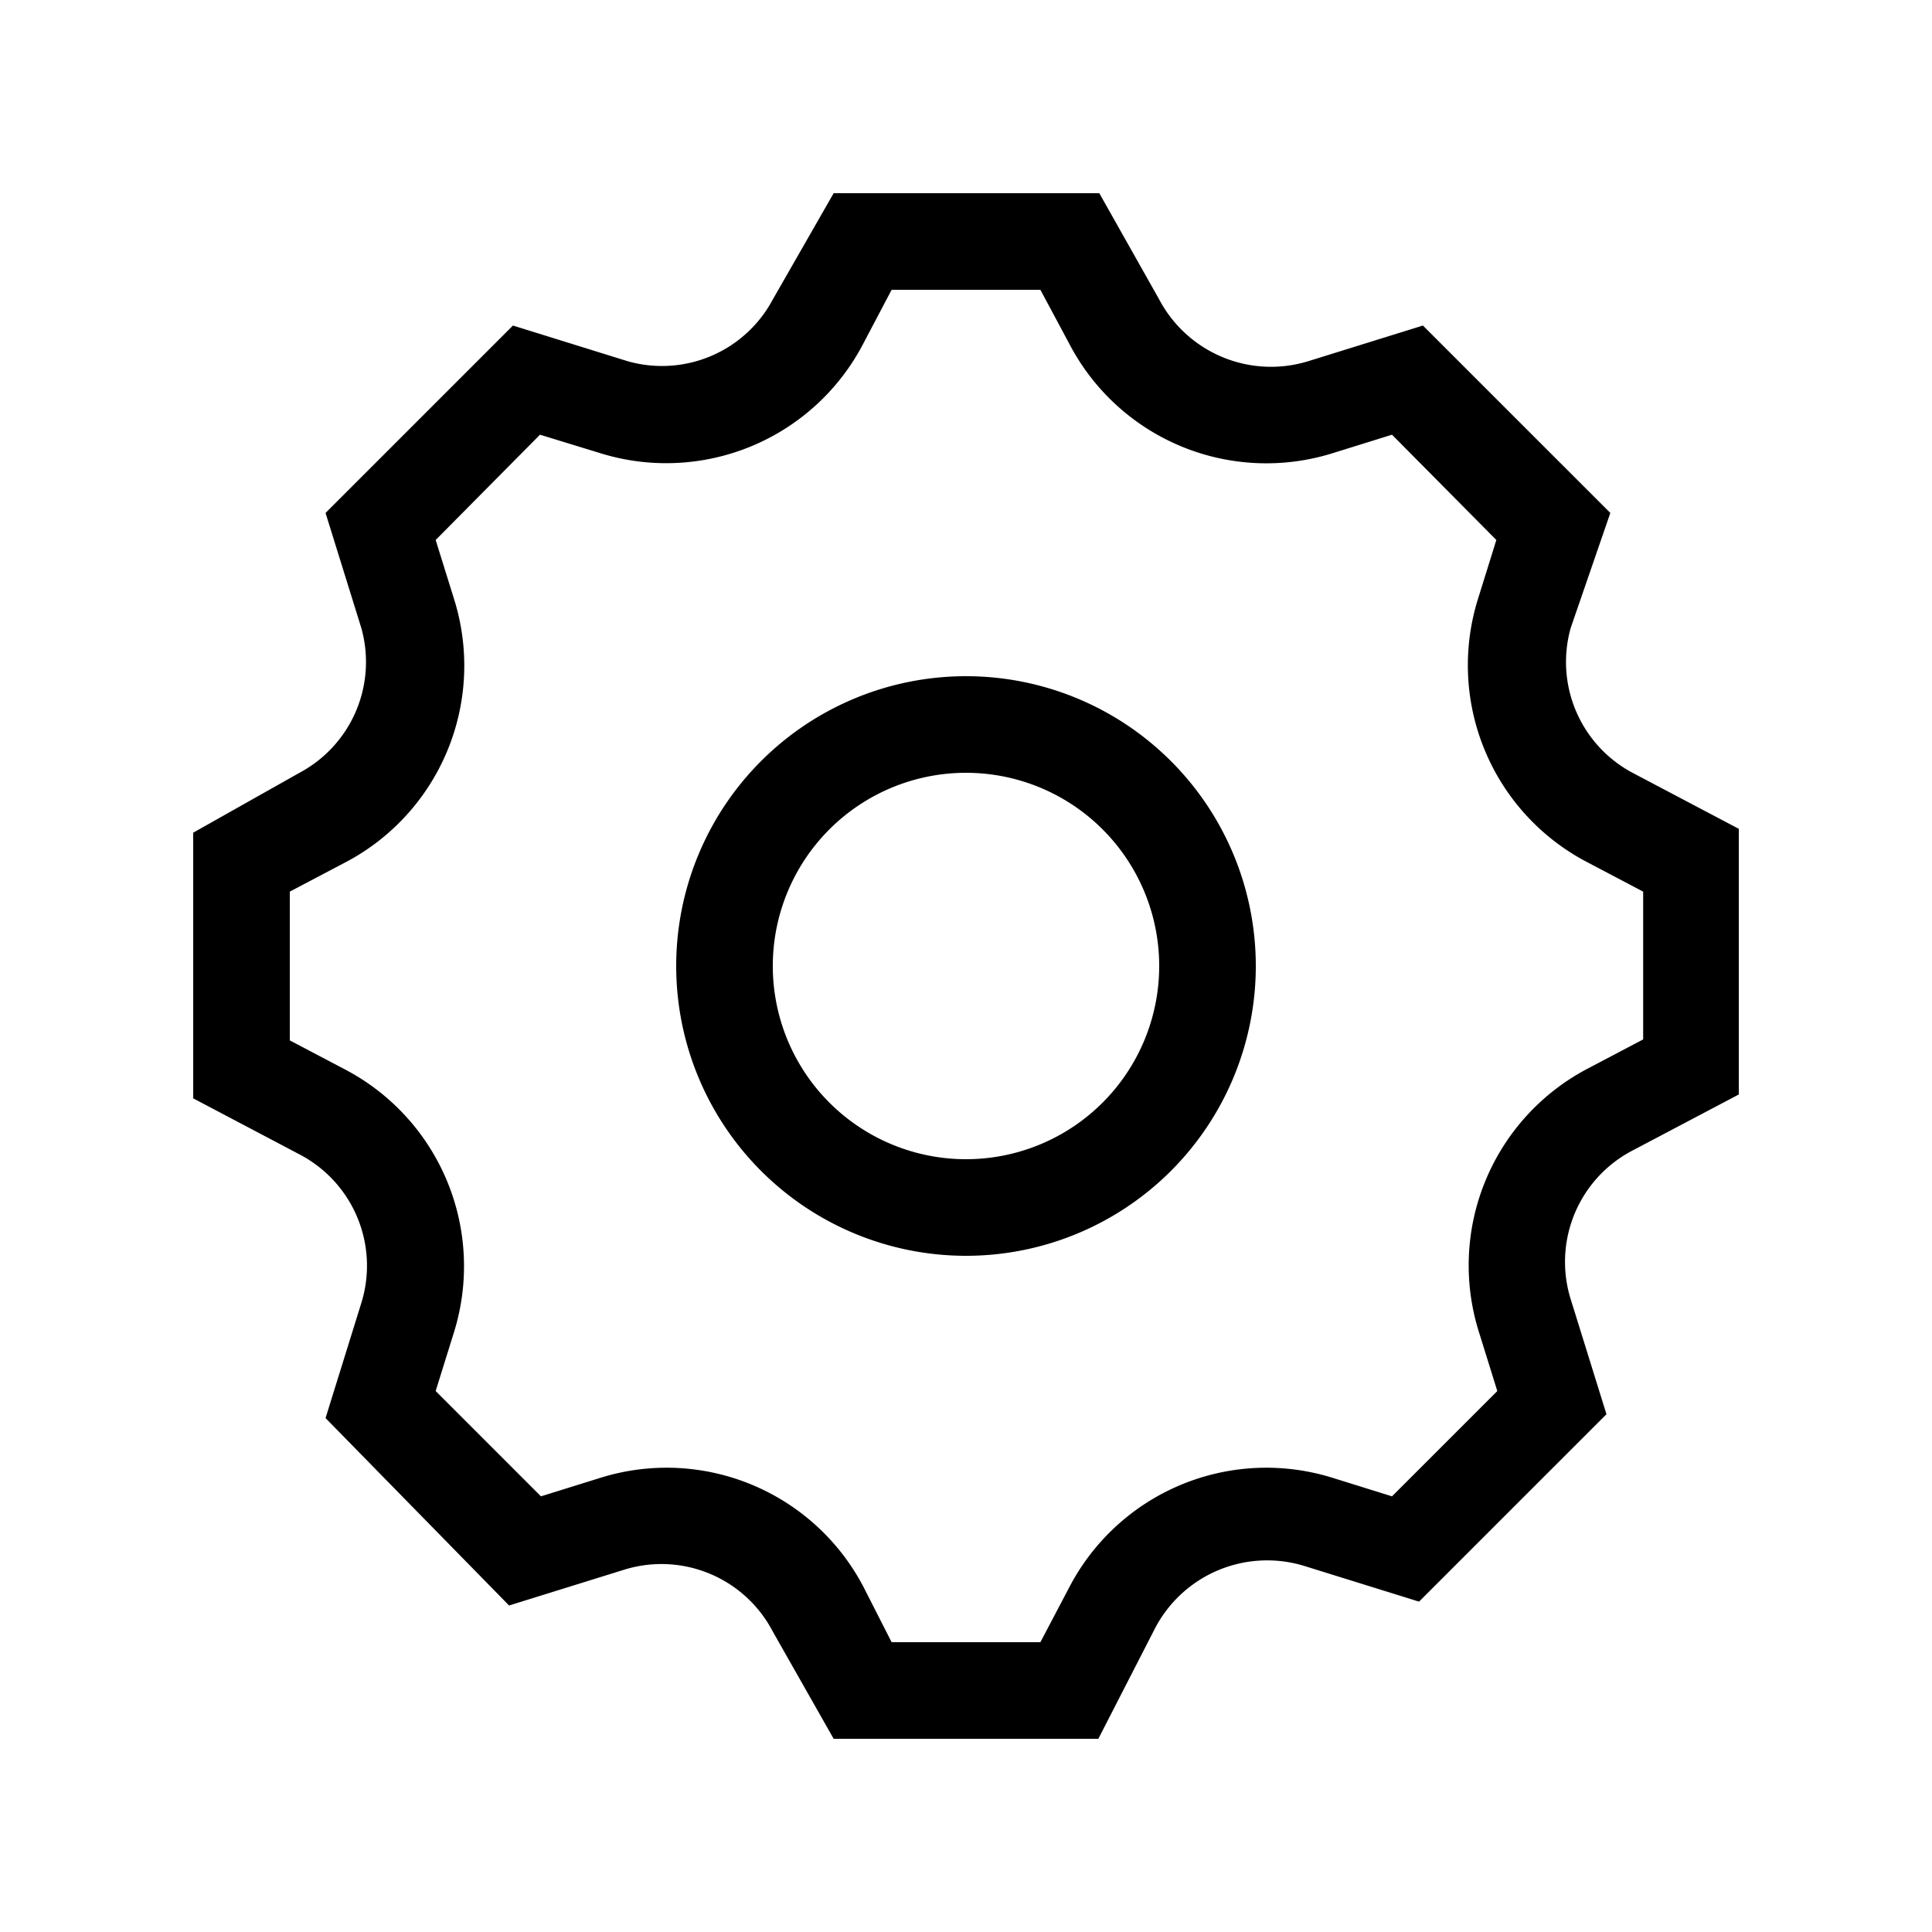 <svg xmlns="http://www.w3.org/2000/svg" viewBox="0 0 20 20"><path d="M10 13a3 3 0 1 1 3-3 3 3 0 0 1-3 3Zm0-5a2 2 0 1 0 2 2 2 2 0 0 0-2-2Zm1.37 10H8.63L8 16.89a1.3 1.3 0 0 0-1.54-.64l-1.19.37-1.9-1.94.37-1.19a1.3 1.3 0 0 0-.64-1.54L2 11.37V8.62L3.1 8a1.3 1.3 0 0 0 .64-1.5l-.37-1.19 1.94-1.94 1.19.37A1.3 1.3 0 0 0 8 3.1L8.63 2h2.75L12 3.1a1.31 1.31 0 0 0 1.54.64l1.19-.37 1.94 1.94-.41 1.19A1.3 1.3 0 0 0 16.9 8l1.1.58v2.75l-1.1.58a1.3 1.3 0 0 0-.64 1.54l.37 1.19-1.94 1.94-1.19-.37a1.31 1.31 0 0 0-1.54.64Zm-2.14-1h1.54l.3-.57a2.3 2.3 0 0 1 2.73-1.13l.61.19 1.09-1.09-.19-.61a2.3 2.3 0 0 1 1.13-2.73l.57-.3V9.23l-.57-.3A2.3 2.3 0 0 1 15.3 6.2l.19-.61-1.08-1.09-.61.19a2.3 2.3 0 0 1-2.73-1.13l-.3-.56H9.23l-.3.57a2.3 2.3 0 0 1-2.72 1.12l-.62-.19-1.08 1.09.19.61a2.3 2.3 0 0 1-1.13 2.73l-.57.3v1.54l.57.3a2.3 2.3 0 0 1 1.13 2.72l-.19.61 1.09 1.09.61-.19a2.3 2.3 0 0 1 2.73 1.13Z"/></svg>